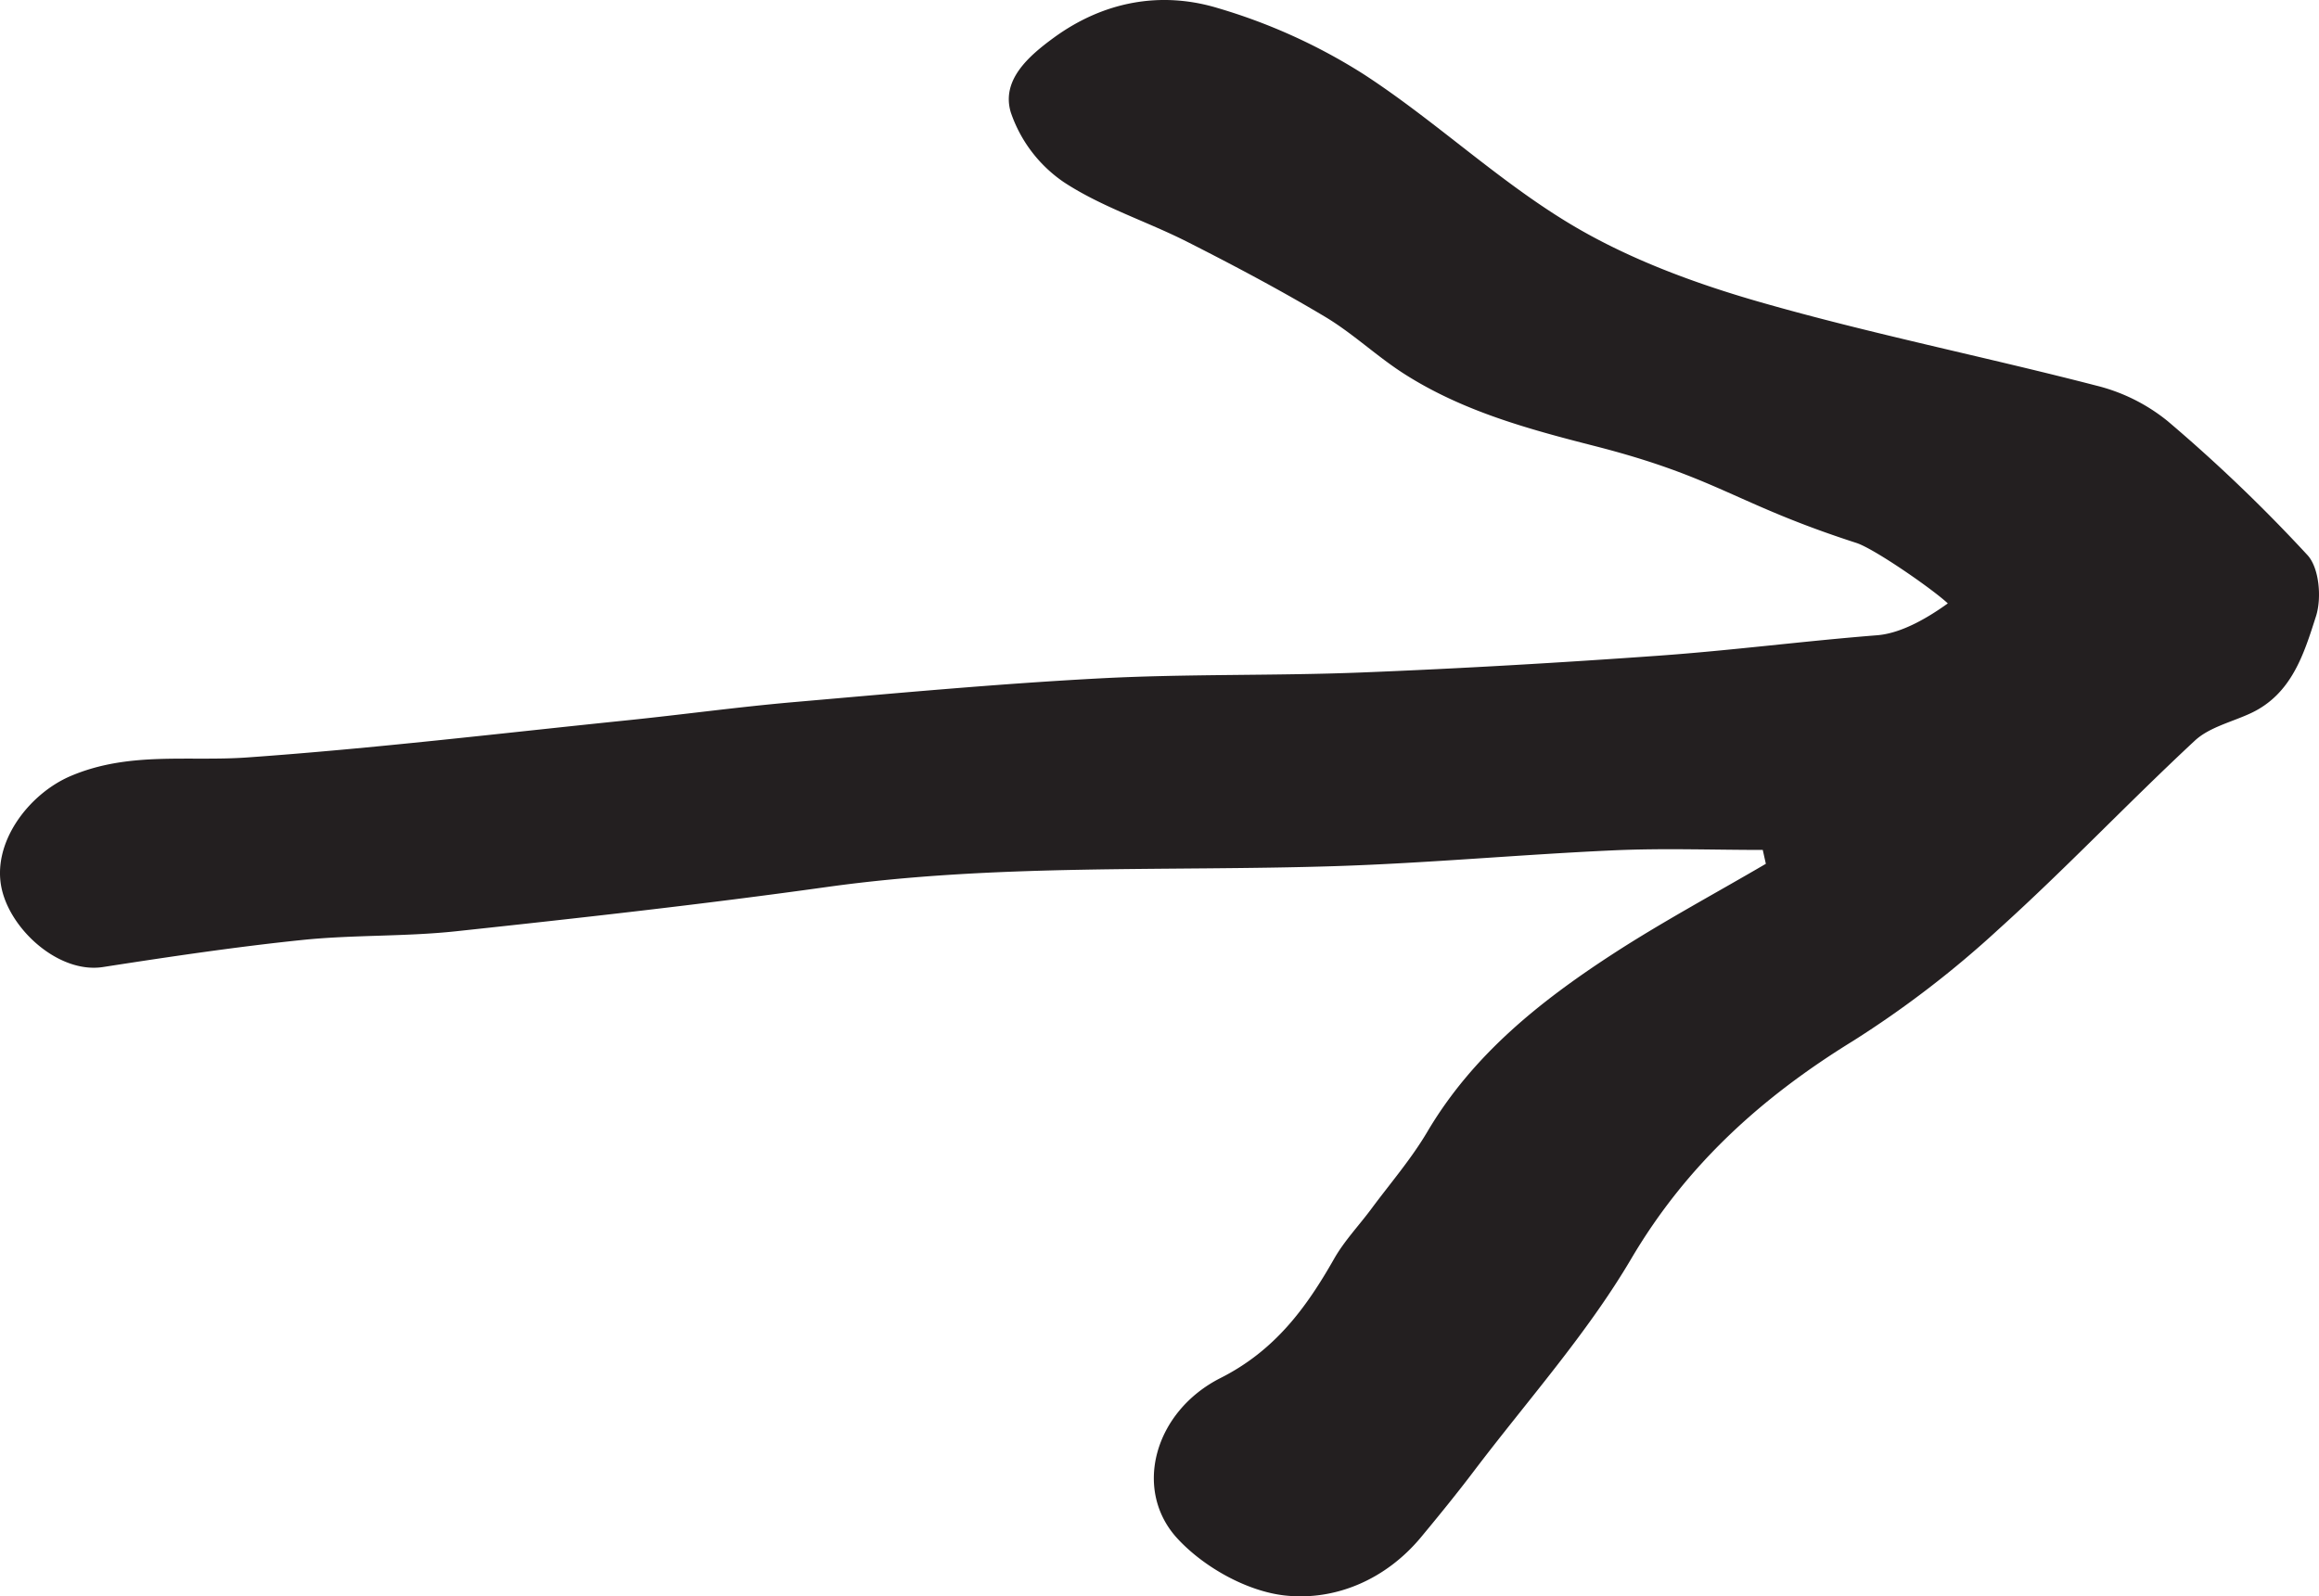 <svg xmlns="http://www.w3.org/2000/svg" width="513.145" height="353.32" viewBox="0 0 513.145 353.32">
  <path d="M390.062,188.119c-11,0-22.013-.406-32.989.088-20.574.925-41.11,2.845-61.688,3.5-37.507,1.188-75.1-.6-112.478,4.625-27.269,3.814-54.652,6.857-82.033,9.794-11.274,1.209-22.725.756-34.006,1.924-14.744,1.525-29.429,3.717-44.082,5.989C13.219,215.52,2.6,206.107.43,196.948c-2.441-10.294,5.9-21.242,15.247-25.205,12.894-5.467,25.913-3.167,38.968-4.09,28.13-1.99,56.164-5.356,84.229-8.235,12.2-1.252,24.367-2.932,36.585-4,22.6-1.966,45.209-4.067,67.858-5.268,19.317-1.024,38.709-.542,58.044-1.312,21.913-.871,43.816-2.149,65.691-3.715,16.129-1.155,32.19-3.246,48.313-4.52,5.65-.447,11.663-4.189,15.645-7.05-3.371-3.162-16.258-12.1-20.236-13.387-27.018-8.737-30.616-14.479-58.106-21.5-14.756-3.767-29.085-7.711-41.927-15.906-6.073-3.876-11.384-8.977-17.554-12.663C283.3,64.2,273.094,58.788,262.816,53.576c-9.065-4.6-19.01-7.73-27.416-13.26A30.568,30.568,0,0,1,223.667,24.87c-2.143-7.124,3.911-12.44,9.552-16.552C244.176.332,256.806-2.008,269.348,1.751a126.847,126.847,0,0,1,32.367,14.656c15.842,10.286,29.774,23.614,45.933,33.281,12.817,7.668,27.4,13.042,41.843,17.183C414.02,73.9,439.116,78.94,463.837,85.342a40.449,40.449,0,0,1,15.82,7.864,352.7,352.7,0,0,1,30.958,29.682c2.59,2.838,3.152,9.486,1.867,13.5-2.654,8.277-5.339,17.22-14.427,21.467-4.188,1.957-9.167,3.083-12.394,6.084-14.709,13.68-28.538,28.318-43.448,41.765a224.679,224.679,0,0,1-32.166,24.686c-20.175,12.429-36.832,27.414-49.1,48.23-9.842,16.7-23.023,31.43-34.8,46.977-3.763,4.969-7.7,9.809-11.681,14.608-7.826,9.437-19,14.14-30.11,12.934-8.436-.916-18.03-6.3-23.864-12.661-9.824-10.719-5.114-28.046,9.595-35.48,12-6.062,18.92-15.476,25.129-26.395,2.247-3.952,5.484-7.336,8.214-11.02,4.195-5.66,8.851-11.055,12.414-17.093,10-16.936,24.815-28.78,40.853-39.221,11.032-7.182,22.678-13.419,34.049-20.078Z" fill="#231f20"/>
</svg>
